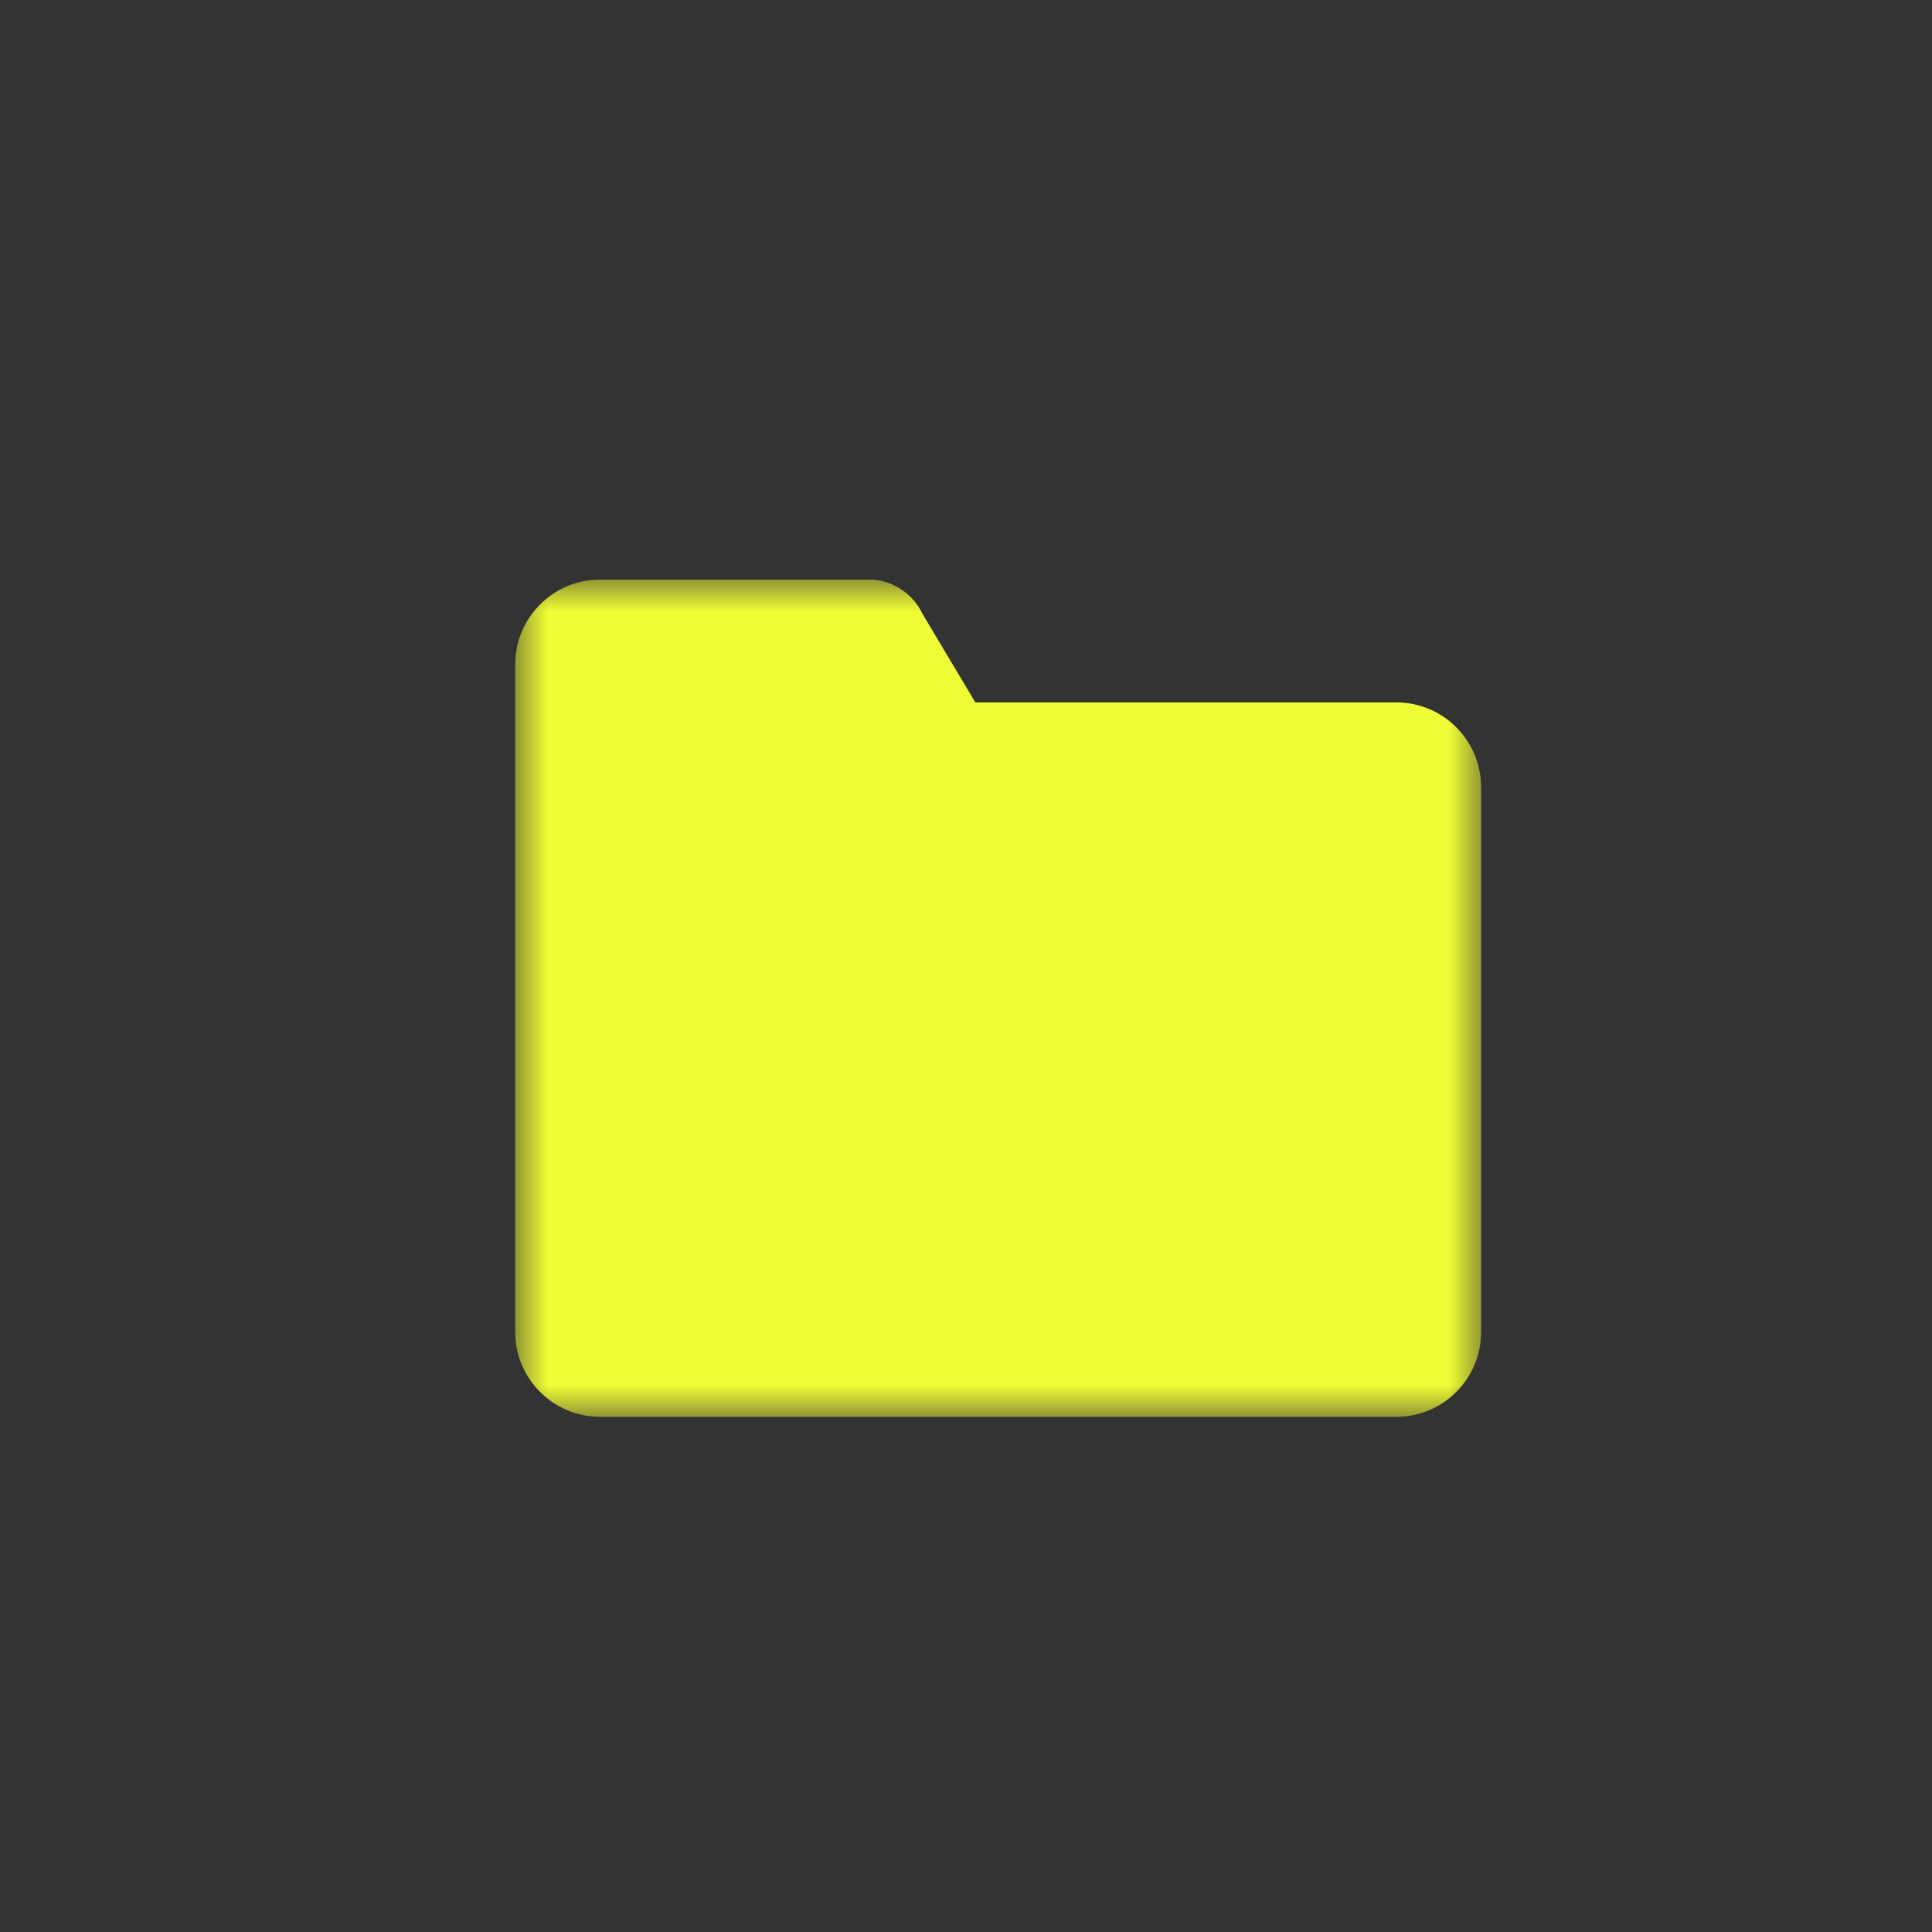 <svg xmlns="http://www.w3.org/2000/svg" xmlns:xlink="http://www.w3.org/1999/xlink" width="30" height="30" viewBox="0 0 30 30">
    <rect x="0" y="0" width="30" height="30" fill="#333333" stroke="none"/>
    <defs>
        <path id="prefix__a" d="M0 0L14.999 0 14.999 13 0 13z"/>
    </defs>
    <g fill="none" fill-rule="evenodd" transform="translate(8 9)">
        <mask id="prefix__b" fill="#fff">
            <use xlink:href="#prefix__a"/>
        </mask>
        <path fill="#EFFC35" d="M13.683 13H1.317C.59 13 0 12.409 0 11.683V1.317C0 .591.59 0 1.317 0h4.19c.34 0 .673.219.815.528l.823 1.379h6.538c.726 0 1.316.591 1.316 1.317v8.459c0 .726-.59 1.317-1.316 1.317" mask="url(#prefix__b)"/>
    </g>
</svg>
